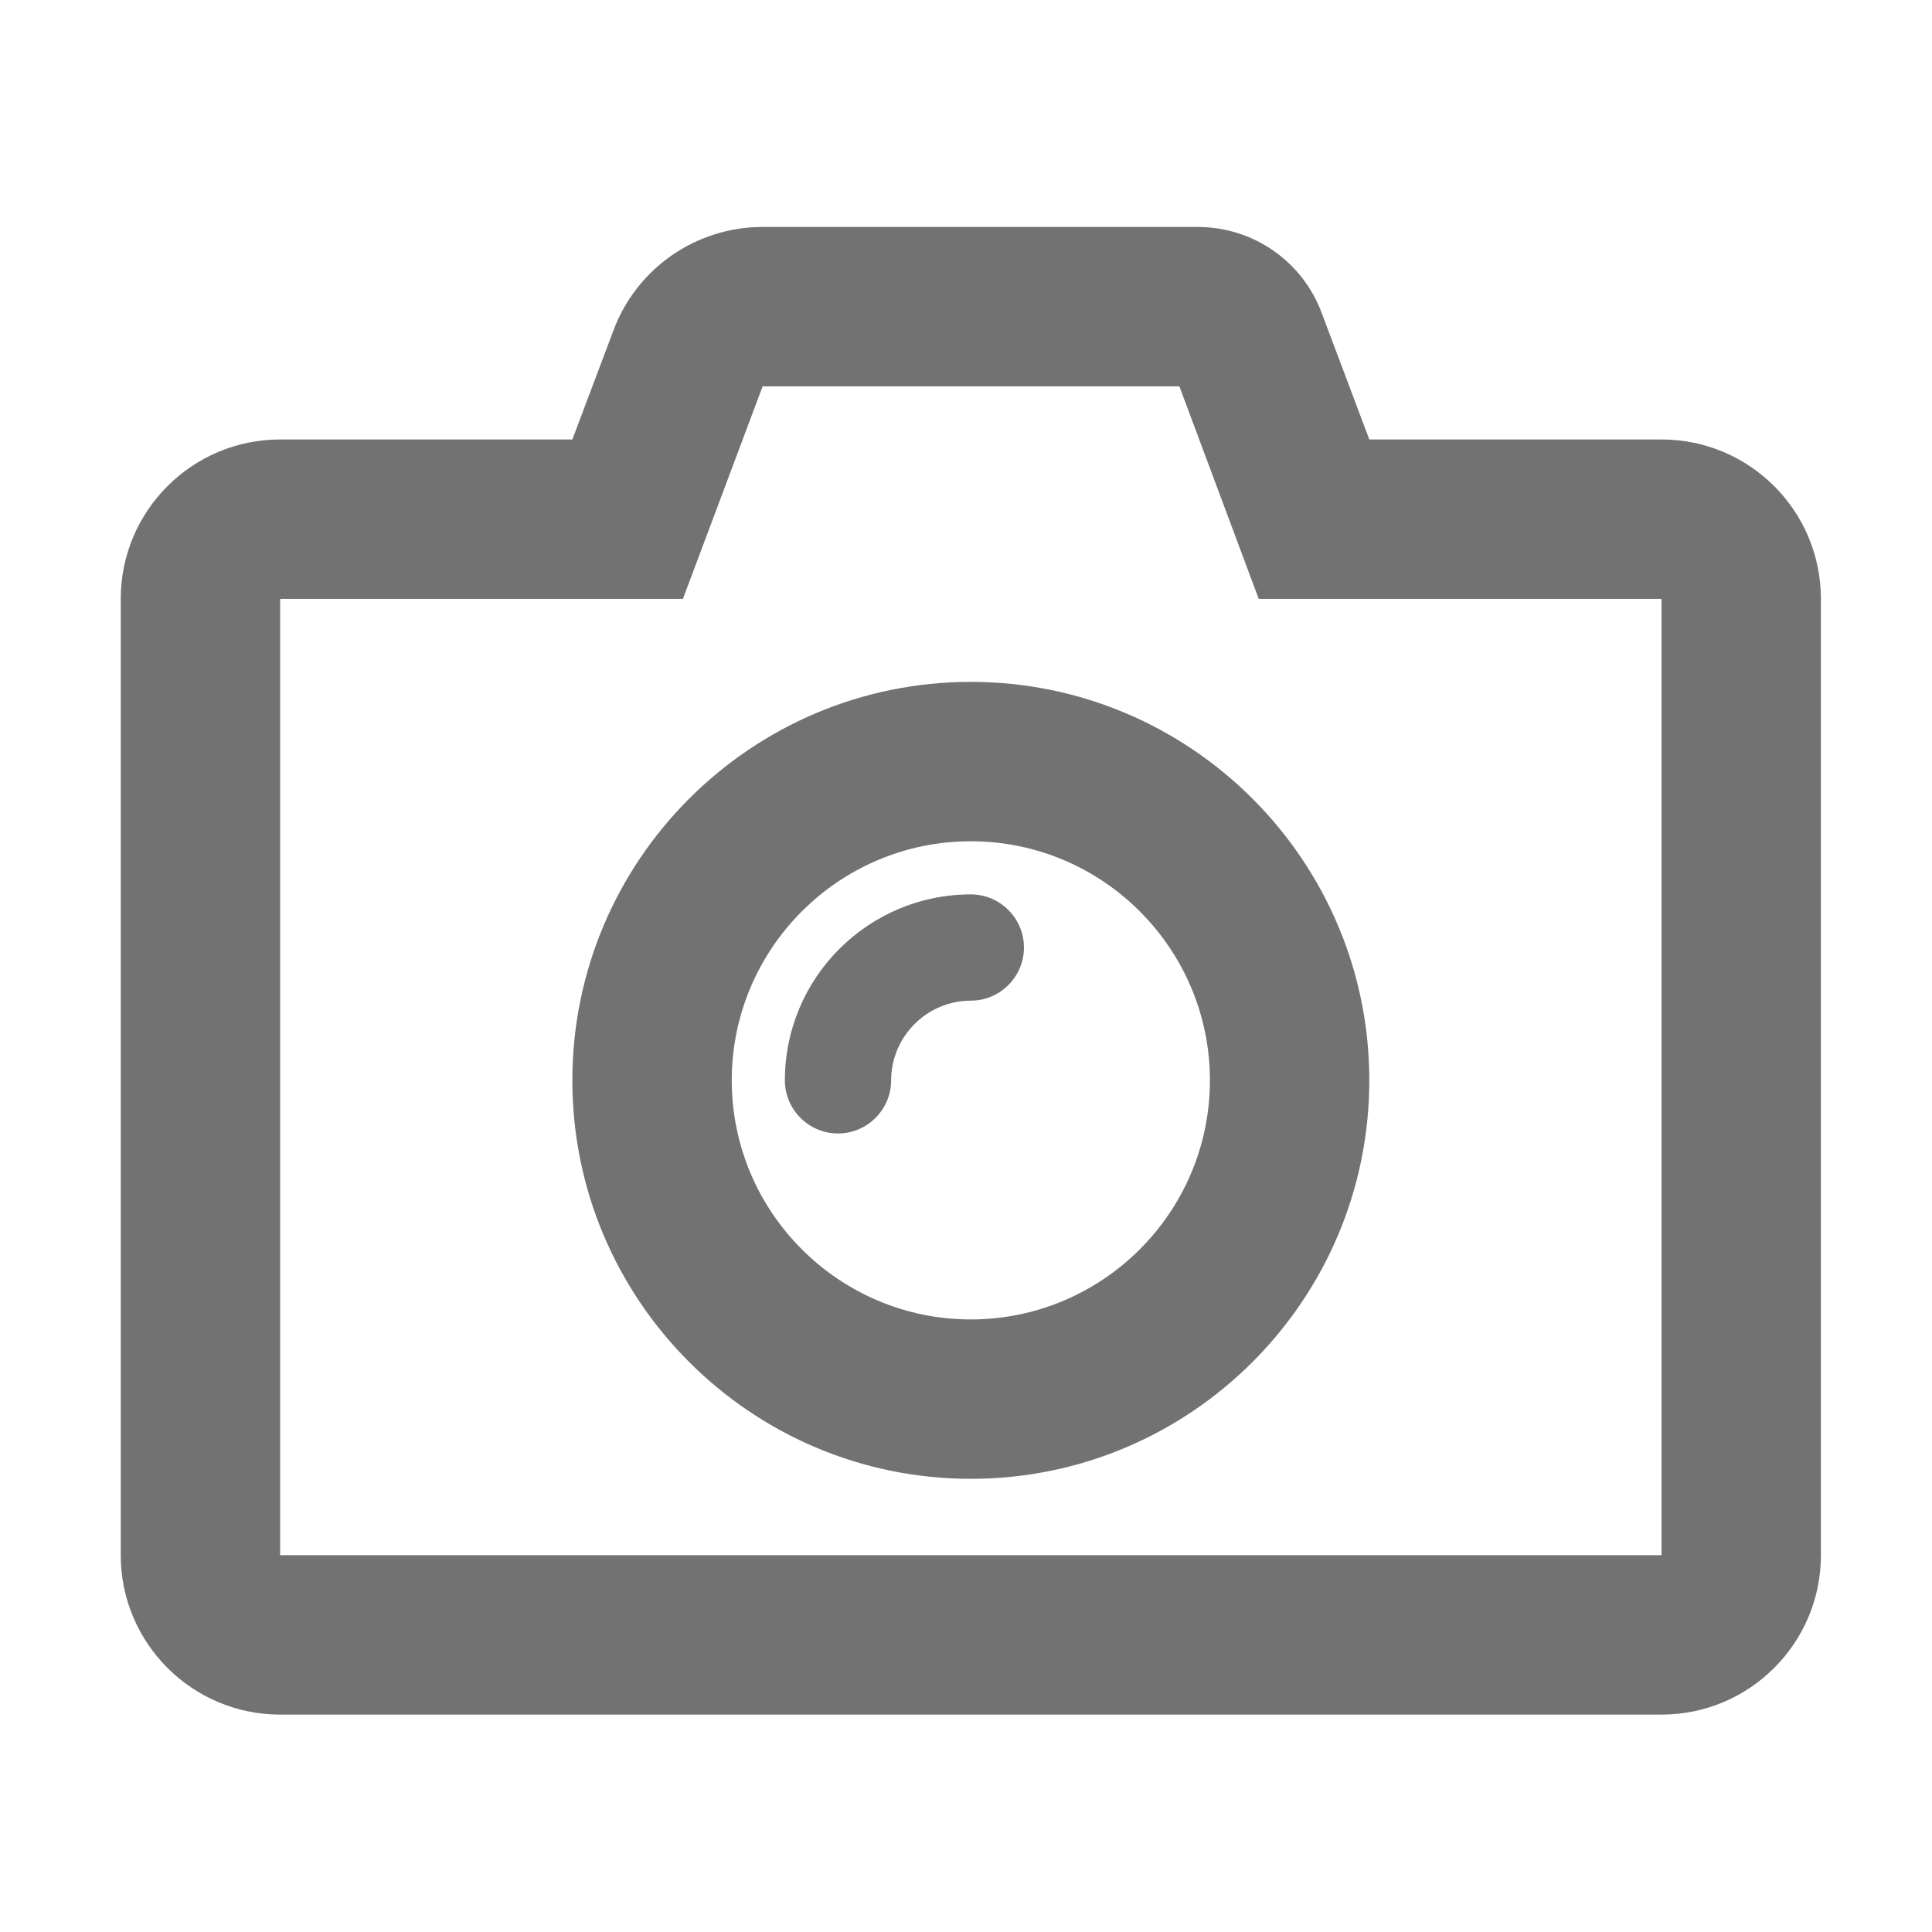 ﻿<?xml version='1.0' encoding='UTF-8'?>
<svg viewBox="-2 -2.054 32 32" xmlns="http://www.w3.org/2000/svg">
  <g transform="matrix(0.055, 0, 0, 0.055, 0, 0)">
    <path d="M256, 408C189.8, 408 136, 354.2 136, 288C136, 221.8 189.8, 168 256, 168C322.2, 168 376, 221.8 376, 288C376, 354.2 322.2, 408 256, 408zM256, 216C216.3, 216 184, 248.3 184, 288C184, 327.7 216.3, 360 256, 360C295.7, 360 328, 327.7 328, 288C328, 248.3 295.7, 216 256, 216zM232, 288C232, 274.8 242.8, 264 256, 264C264.8, 264 272, 256.8 272, 248C272, 239.2 264.8, 232 256, 232C225.1, 232 200, 257.1 200, 288C200, 296.8 207.2, 304 216, 304C224.8, 304 232, 296.8 232, 288zM342.7, 143L464, 143L464, 431L48, 431L48, 143L169.3, 143L193.3, 79L318.8, 79L342.7, 143zM324.3, 31L193.3, 31C173.3, 31 155.4, 43.4 148.4, 62.1L136, 95L48, 95C21.5, 95 0, 116.5 0, 143L0, 431C0, 457.5 21.5, 479 48, 479L464, 479C490.5, 479 512, 457.5 512, 431L512, 143C512, 116.5 490.5, 95 464, 95L376, 95L361.7, 57C355.9, 41.3 341, 31 324.3, 31z" fill="#727272" fill-opacity="1" class="Black" />
  </g>
</svg>